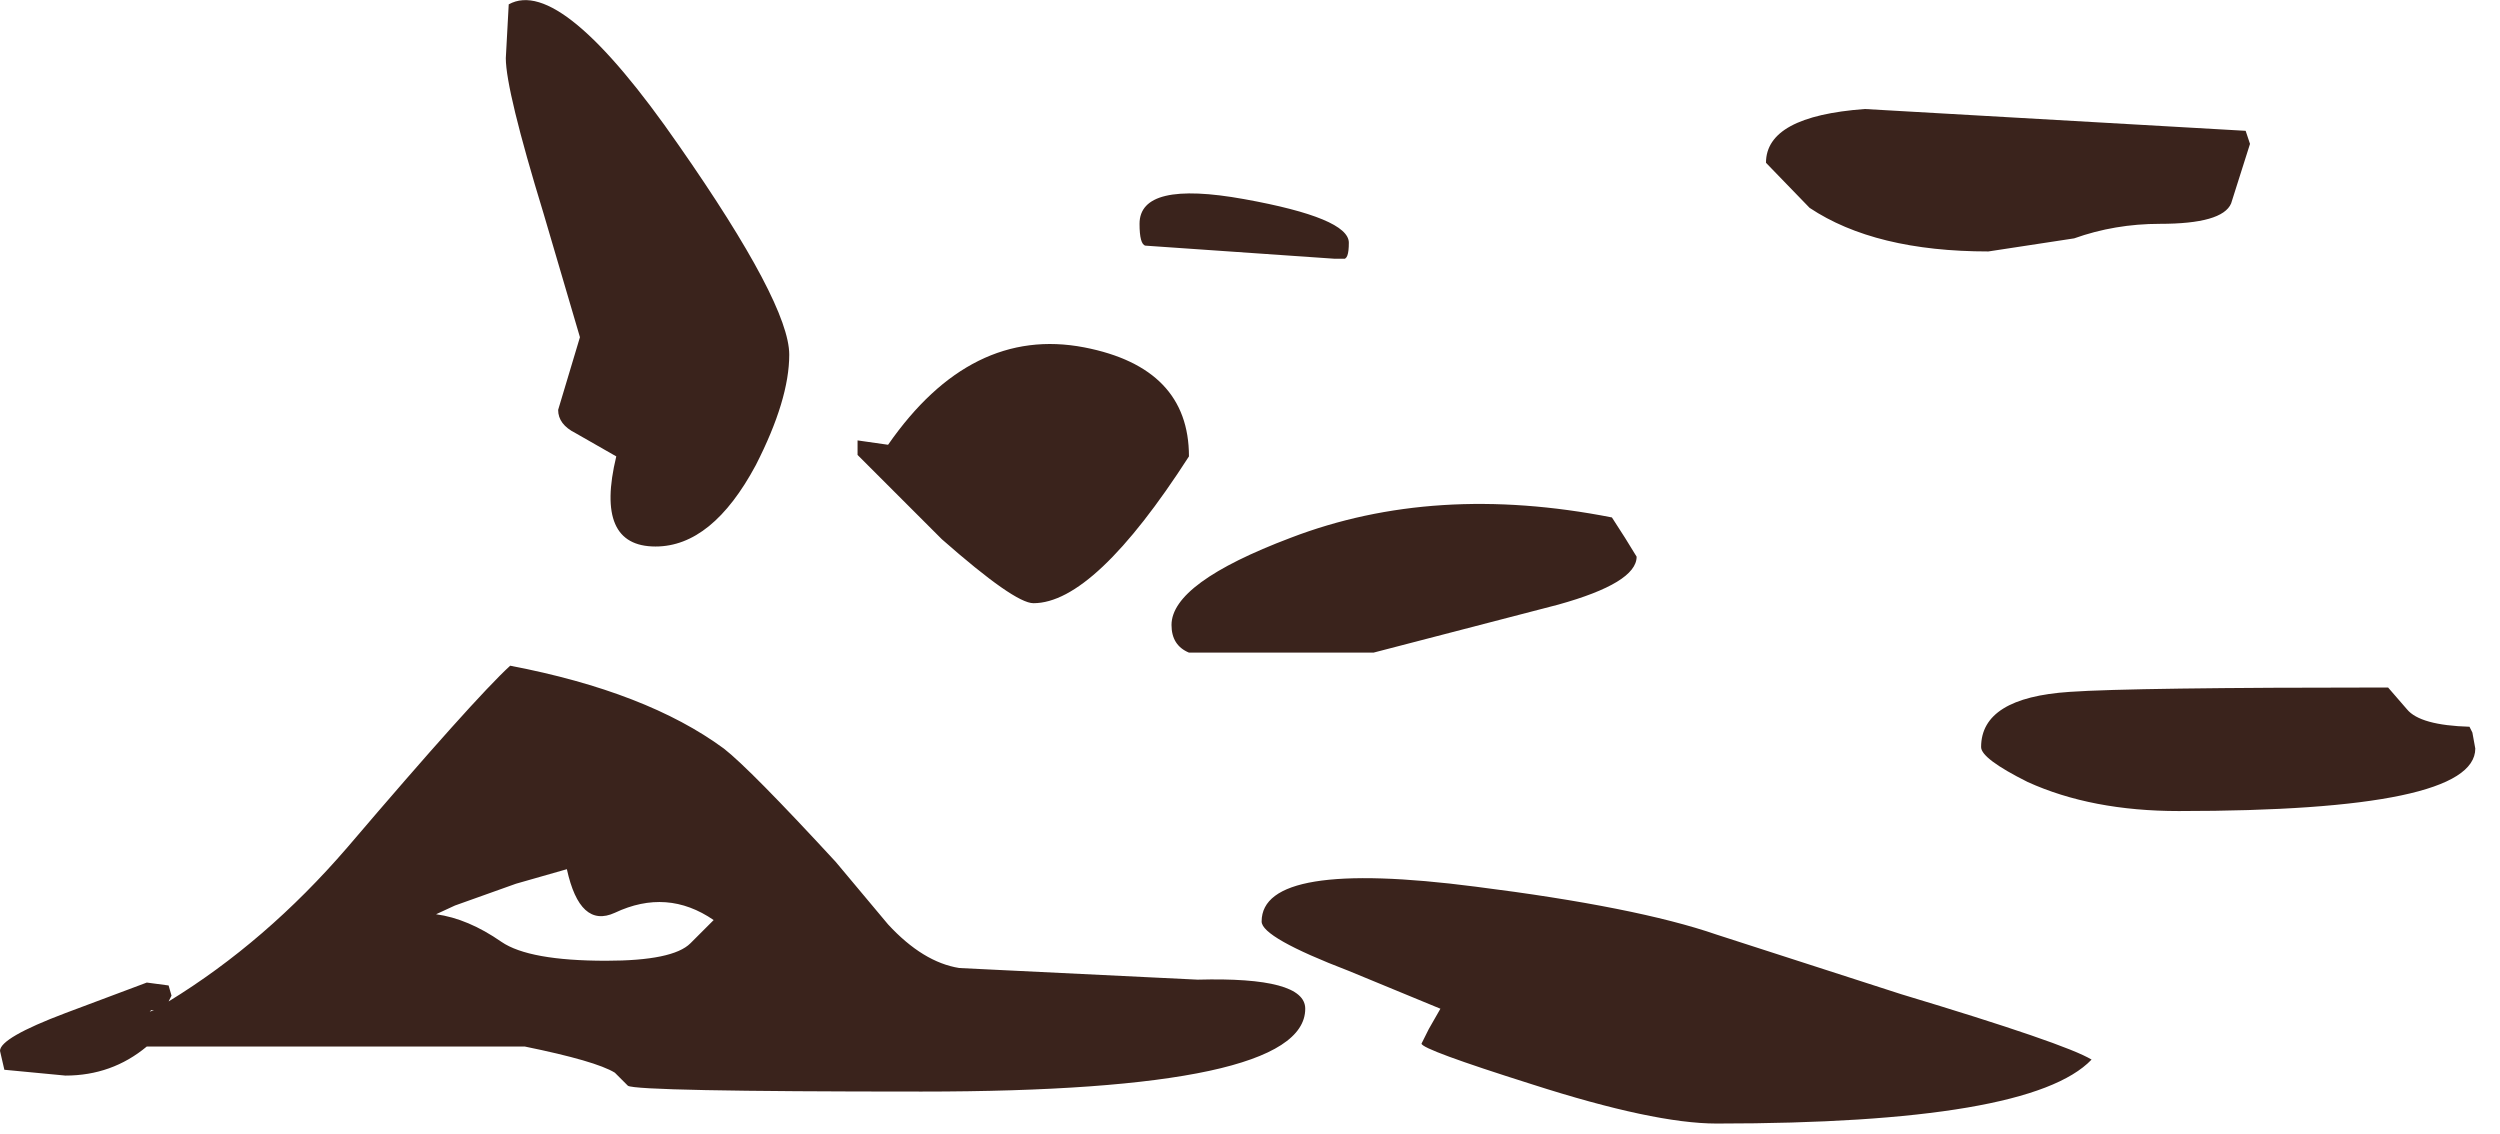 <?xml version="1.0" encoding="utf-8"?>
<svg version="1.1" id="Layer_1"
xmlns="http://www.w3.org/2000/svg"
xmlns:xlink="http://www.w3.org/1999/xlink"
width="86px" height="39px"
xml:space="preserve">
<g id="363" transform="matrix(1, 0, 0, 1, 4.15, -0.85)">
<path style="fill:#3A231C;fill-opacity:1" d="M67.2,9.05L64.25 9.5Q60.35 9.5 58.1 8L56.6 6.45Q56.6 4.85 60 4.6L73.1 5.35L73.25 5.8L72.6 7.85Q72.3 8.55 70.15 8.55Q68.6 8.55 67.2 9.05M78,24.5L78.65 25.25Q79.1 25.8 80.8 25.85L80.9 26.05L81 26.6Q81 28.75 70.8 28.75Q67.8 28.75 65.6 27.75Q64 26.95 64 26.55Q64 24.85 67.05 24.65Q69.2 24.5 78 24.5M42.05,9.75L41.75 9.75L35.25 9.3Q35.05 9.25 35.05 8.55Q35.05 7.05 38.65 7.7Q42.25 8.35 42.25 9.2Q42.25 9.8 42.05 9.75M43.1,23.3L36.75 23.3Q36.15 23.05 36.15 22.35Q36.15 20.9 40.25 19.35Q45.2 17.45 51.3 18.65L51.75 19.35L52.15 20Q52.15 20.9 49.45 21.65L43.1 23.3M45.4,35.55L42.25 34.25Q39.25 33.1 39.25 32.55Q39.25 30.4 46.6 31.35Q52.15 32.05 54.9 33L61.25 35.05Q66.9 36.75 67.8 37.3Q65.7 39.5 54.9 39.5Q52.75 39.5 48.55 38.15Q44.75 36.95 44.75 36.75L45 36.25L45.4 35.55M21.85,16.85Q20.35 19.65 18.4 19.65Q16.3 19.65 17.05 16.55L15.65 15.75Q15.05 15.45 15.05 14.95L15.8 12.45L14.55 8.2Q13.25 3.95 13.25 2.85L13.35 1Q15.15 0 19.2 5.85Q23 11.3 23 13.05Q23 14.6 21.85 16.85M26.4,16.15Q29.25 12.05 33.15 12.8Q36.75 13.5 36.75 16.55Q33.5 21.6 31.4 21.6Q30.75 21.6 28.25 19.4L25.35 16.5L25.35 16L26.4 16.15M11.5,32L10.85 32.3Q11.95 32.45 13.1 33.25Q14.05 33.9 16.7 33.9Q19 33.9 19.6 33.3L20.4 32.5Q18.8 31.4 17 32.25Q15.8 32.8 15.35 30.75L13.6 31.25L11.5 32M1.65,35.3Q5 33.25 7.8 30Q12.15 24.9 13.4 23.75Q18.1 24.65 20.75 26.6Q21.65 27.3 24.6 30.5L26.4 32.65Q27.6 33.95 28.85 34.15L37.05 34.55Q40.75 34.45 40.75 35.55Q40.75 38.4 27.55 38.4Q17.75 38.4 17.45 38.2L17 37.75Q16.35 37.35 13.9 36.85L0.9 36.85Q-0.3 37.85 -1.9 37.85L-4 37.65L-4.15 37Q-4.15 36.55 -1.9 35.7L0.9 34.65L1.65 34.75L1.75 35.1L1.65 35.3M1,35.65L1.15 35.6L1.05 35.6L1 35.65" />
</g>
</svg>
